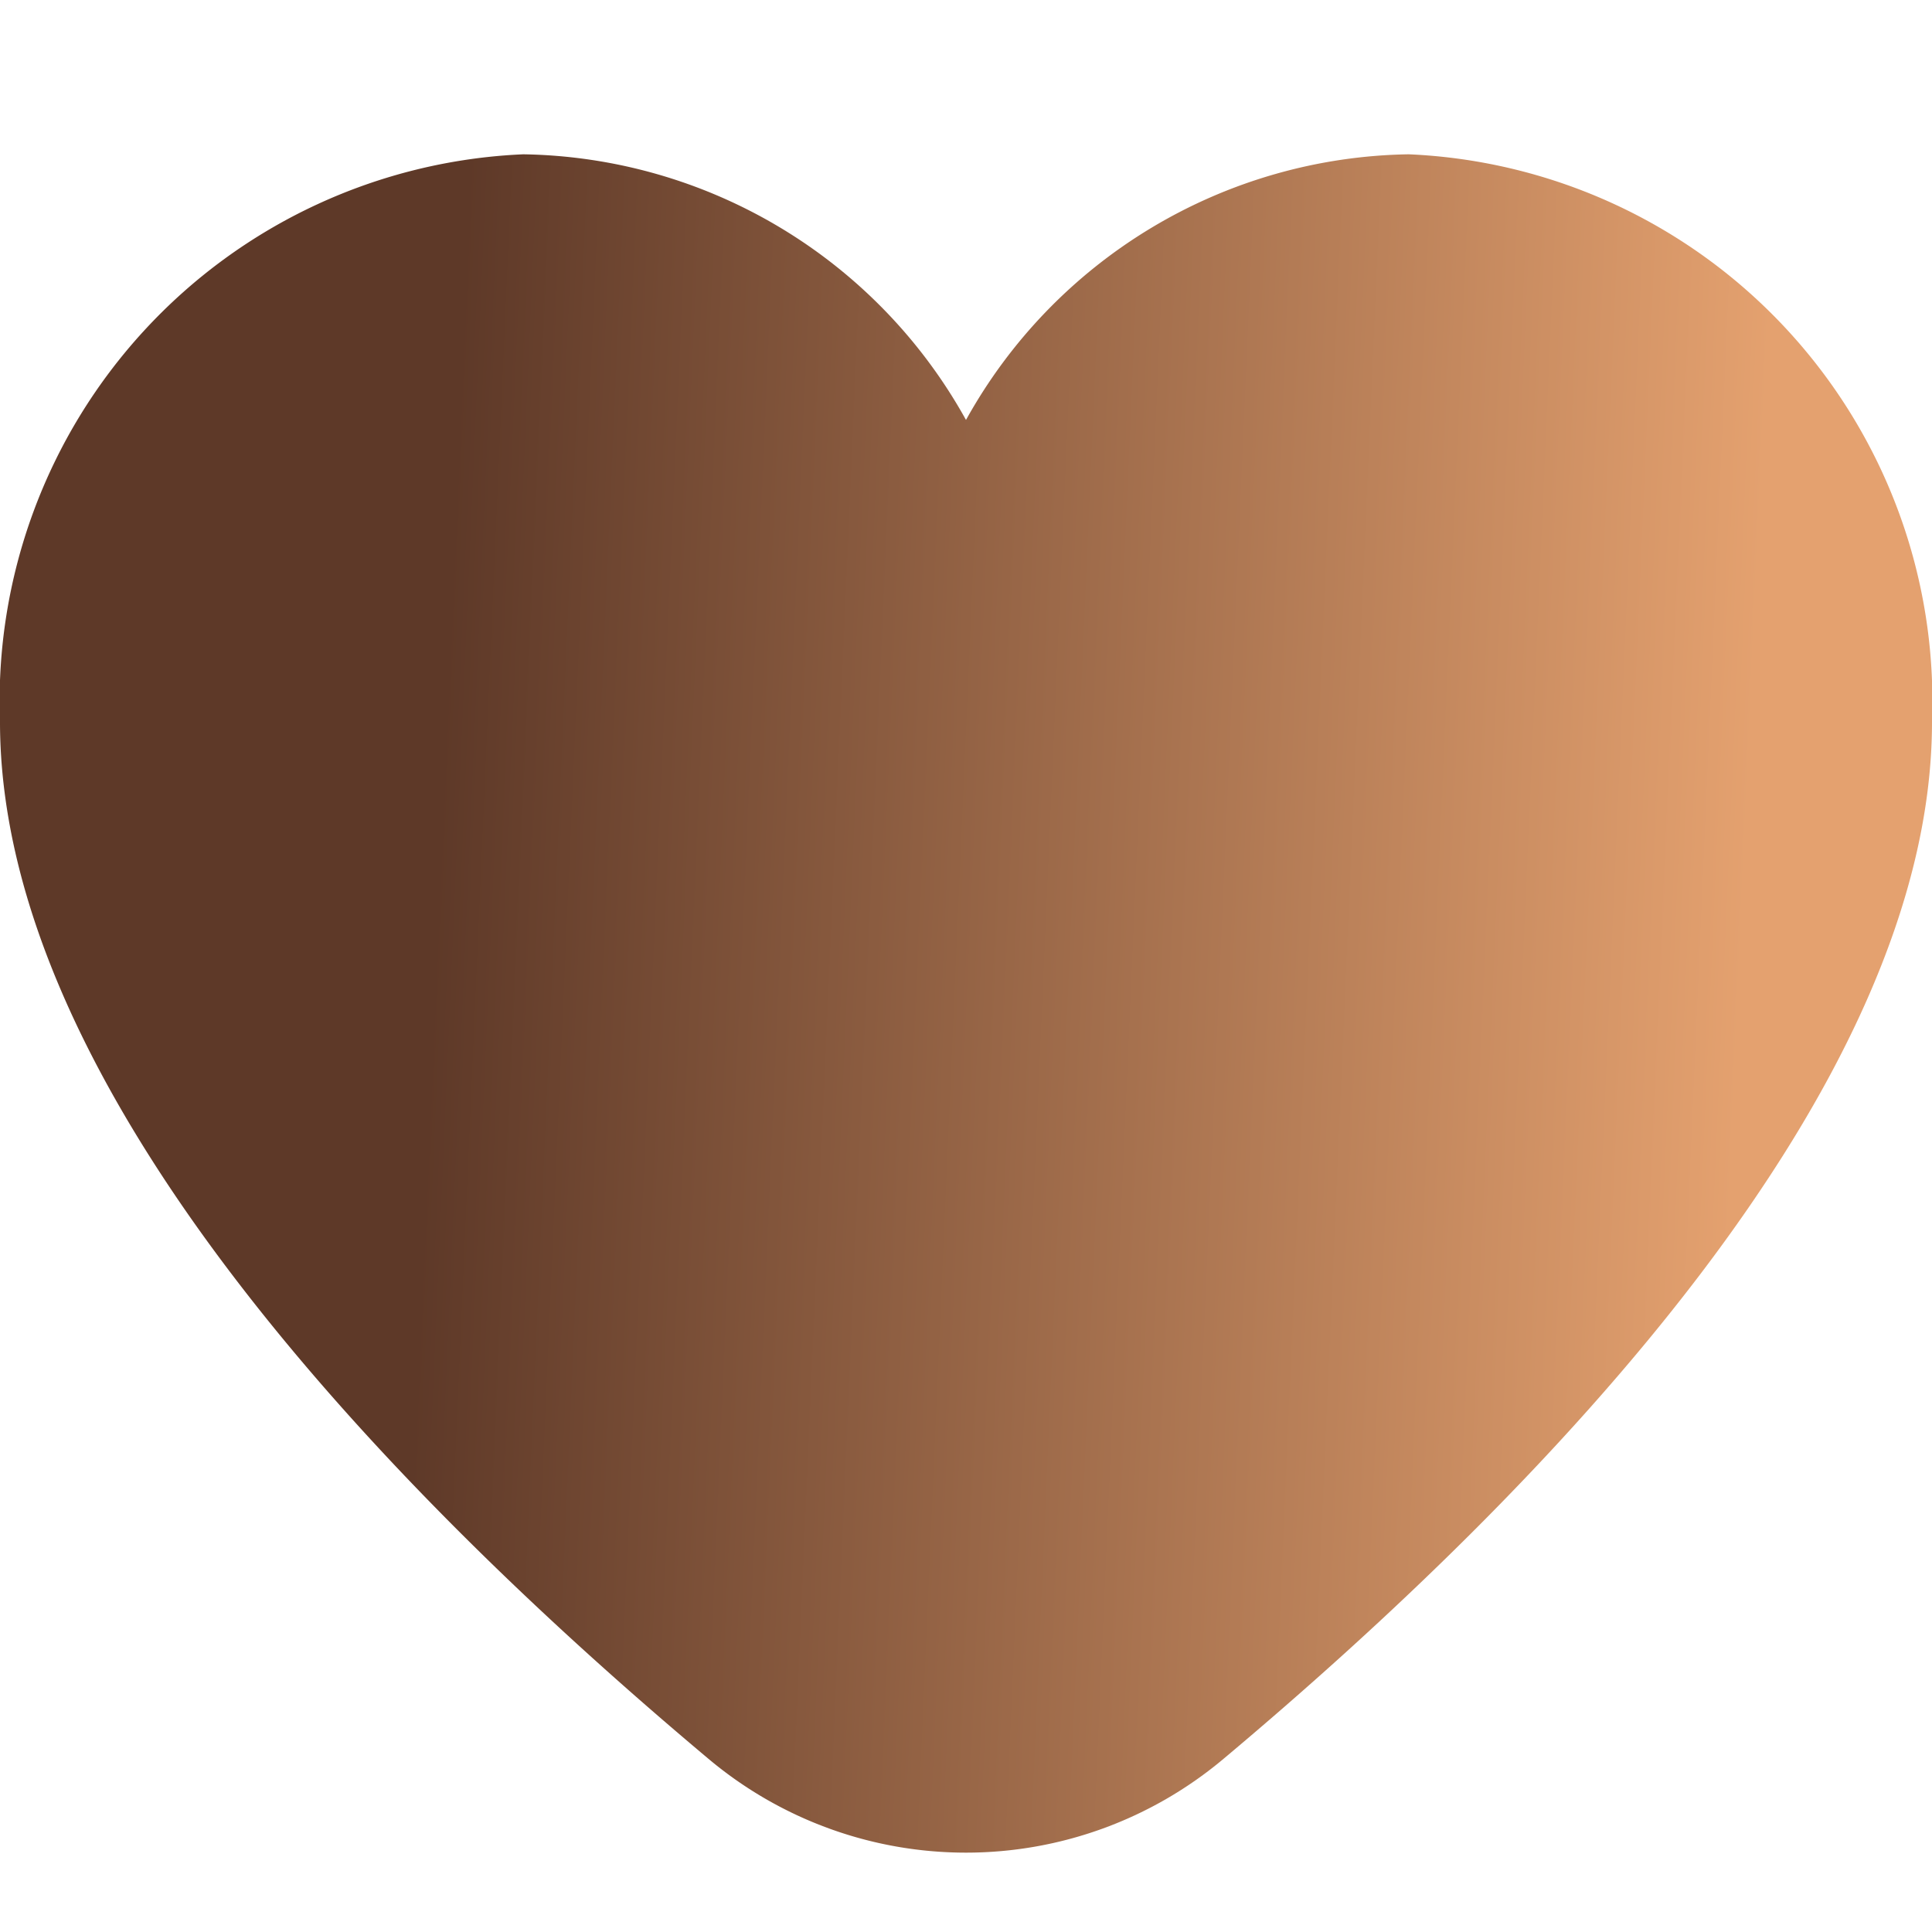 <svg width="30" height="30" fill="none" xmlns="http://www.w3.org/2000/svg"><g clip-path="url(#a)"><path fill-rule="evenodd" clip-rule="evenodd" d="M17.883 3.535a8 8 0 0 1 3.992-1.139A8.5 8.5 0 0 1 30 11.21c0 5.683-5.983 11.891-11 16.1a6.217 6.217 0 0 1-8 0C5.982 23.1 0 16.892 0 11.209a8.5 8.5 0 0 1 8.125-8.813A8 8 0 0 1 15 6.521a8 8 0 0 1 2.883-2.986Z" fill="url(#b)"/></g><defs><linearGradient id="b" x1="7.573" y1="-4.393" x2="29.851" y2="-3.418" gradientUnits="userSpaceOnUse"><stop stop-color="#5E3928"/><stop offset=".911" stop-color="#E4A16F"/></linearGradient><clipPath id="a"><path fill="#fff" d="M0 0h30v30H0z"/></clipPath></defs></svg>